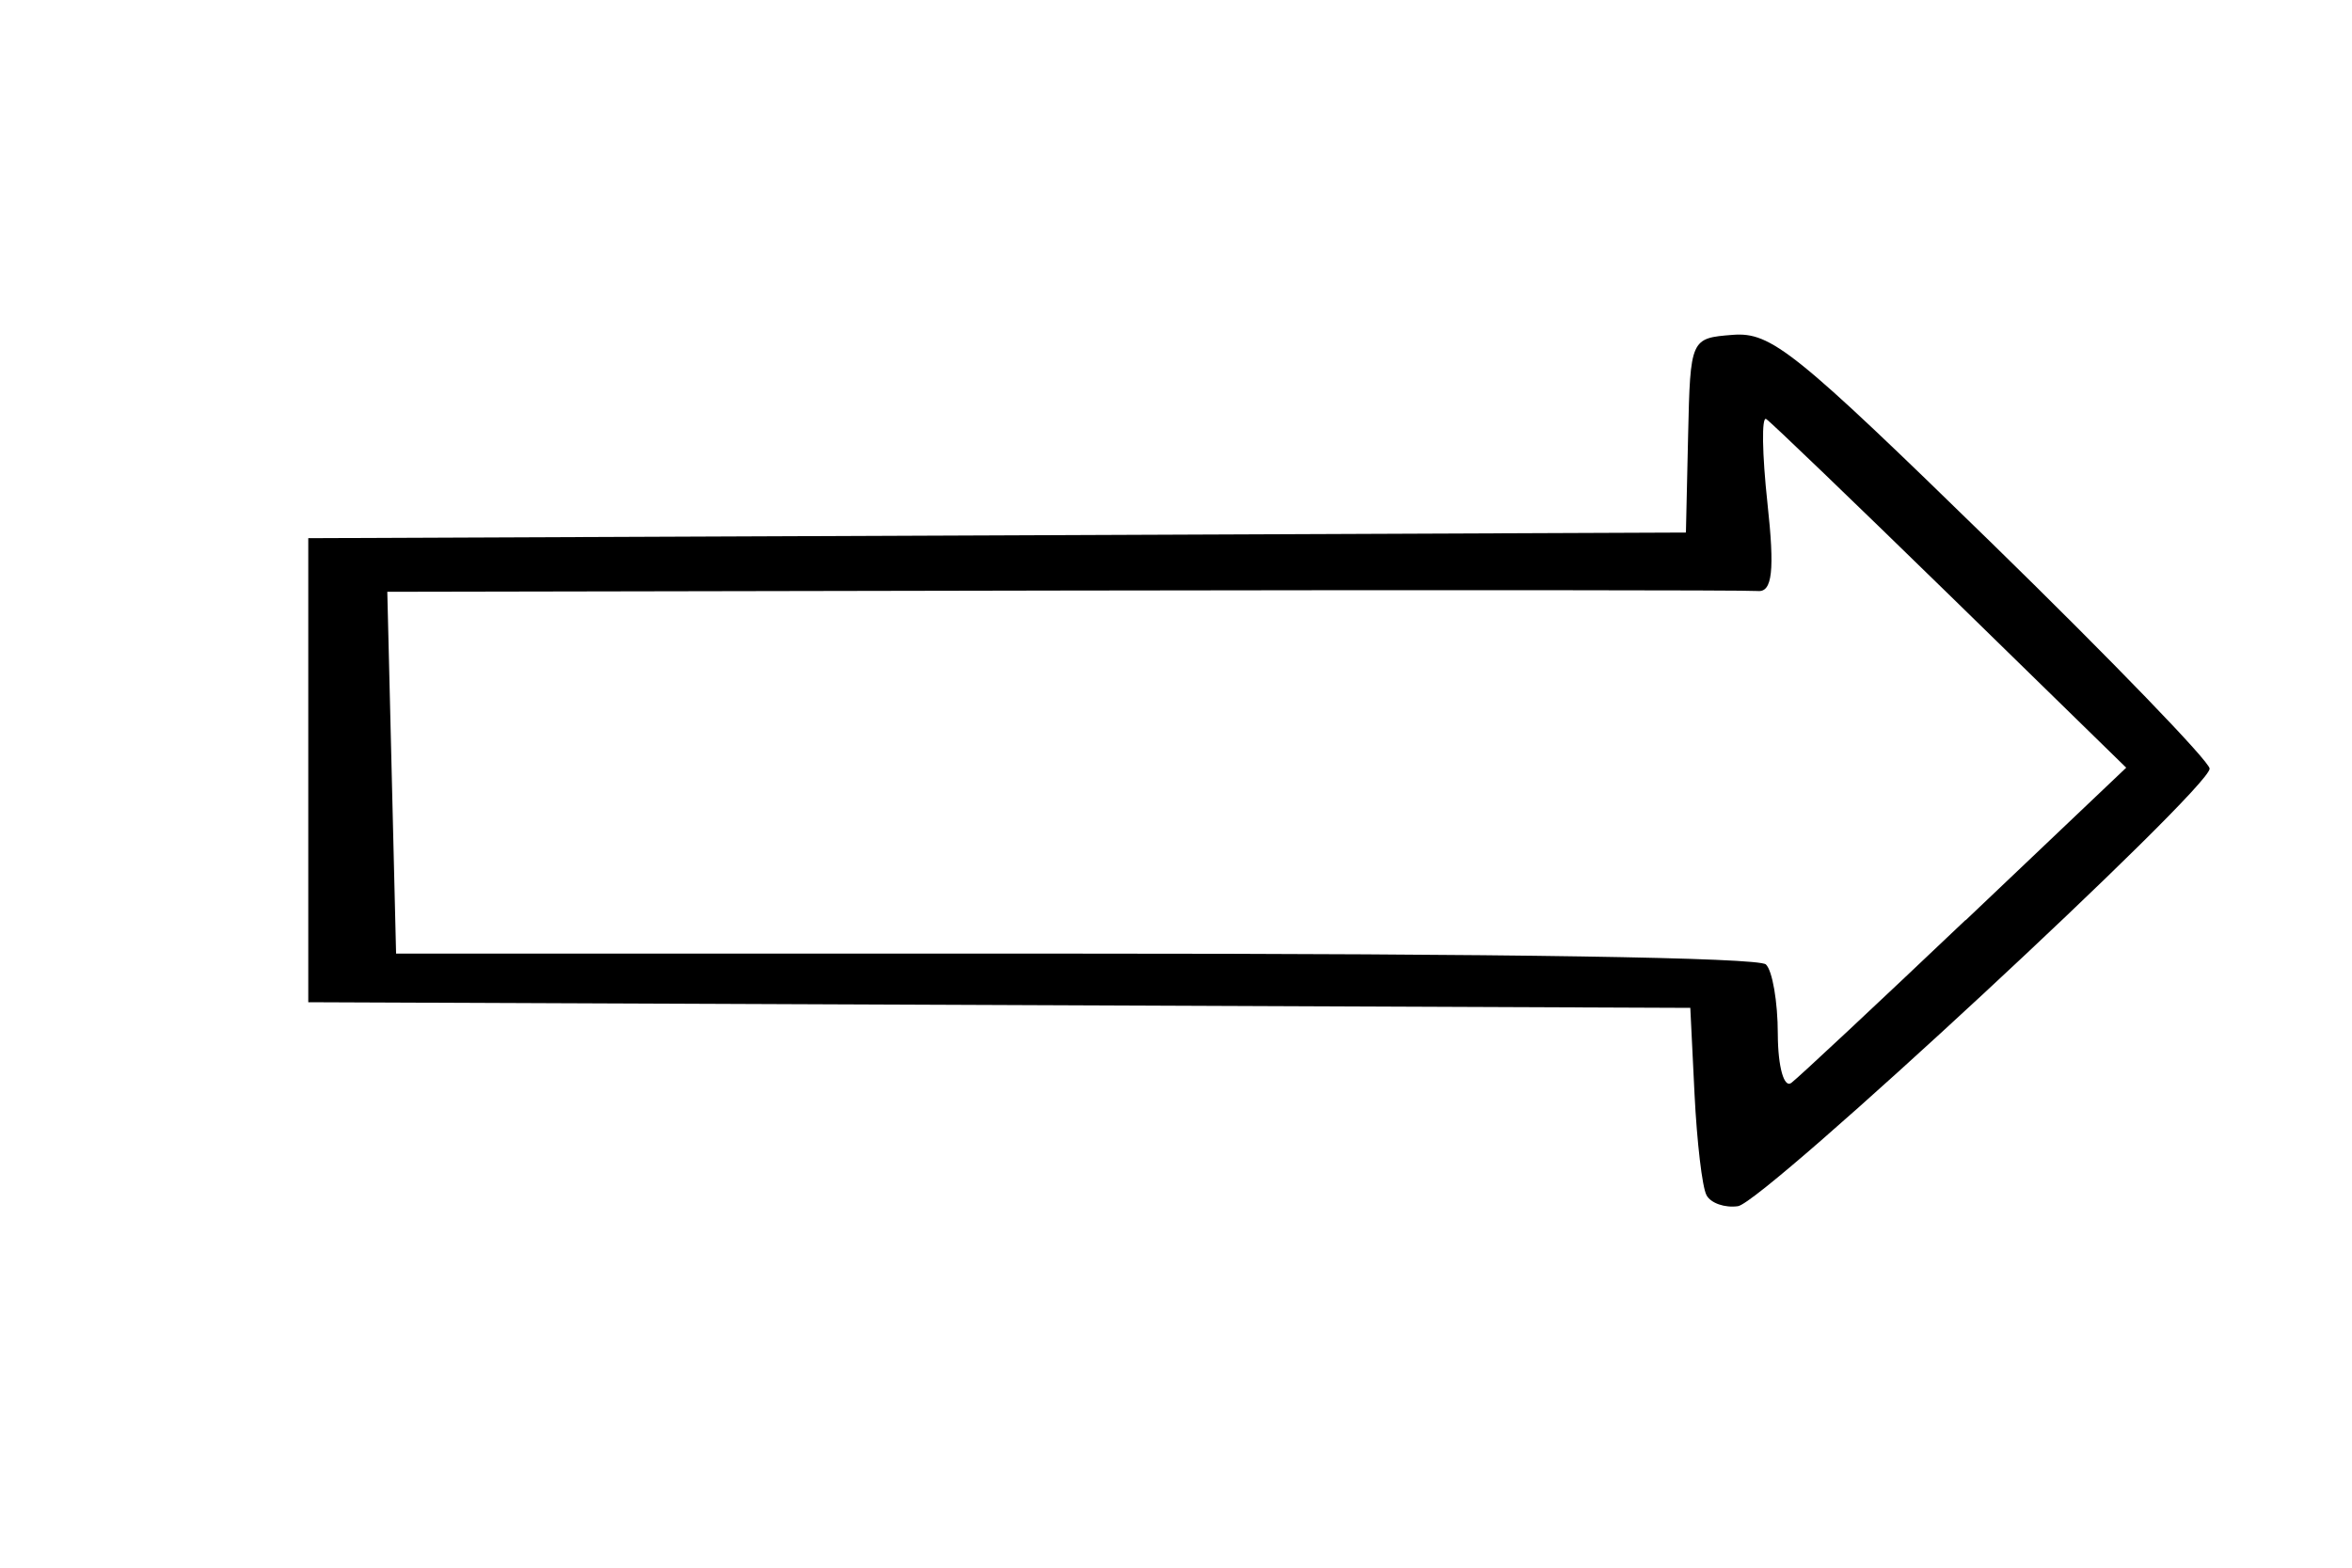 <?xml version="1.0" encoding="UTF-8" standalone="no"?>
<!-- Created with Inkscape (http://www.inkscape.org/) -->

<svg
   xmlns:osb="http://www.openswatchbook.org/uri/2009/osb"
   xmlns:dc="http://purl.org/dc/elements/1.1/"
   xmlns:cc="http://creativecommons.org/ns#"
   xmlns:rdf="http://www.w3.org/1999/02/22-rdf-syntax-ns#"
   xmlns:svg="http://www.w3.org/2000/svg"
   xmlns="http://www.w3.org/2000/svg"
   xmlns:sodipodi="http://sodipodi.sourceforge.net/DTD/sodipodi-0.dtd"
   xmlns:inkscape="http://www.inkscape.org/namespaces/inkscape"
   version="1.1"
   id="svg64"
   width="15"
   height="10"
   viewBox="0 0 15 10"
   sodipodi:docname="pfeil2.svg"
   inkscape:version="0.92.3 (2405546, 2018-03-11)">
  <defs
     id="defs68">
    <linearGradient
       id="linearGradient904"
       osb:paint="solid">
      <stop
         style="stop-color:#060000;stop-opacity:1;"
         offset="0"
         id="stop902" />
    </linearGradient>
    <clipPath
       clipPathUnits="userSpaceOnUse"
       id="clipPath2366">
      <rect
         style="fill:none;stroke:#060000;stroke-width:0.274;stroke-miterlimit:4;stroke-dasharray:none;stroke-opacity:1"
         id="rect2368"
         width="14.484"
         height="11.792"
         x="61.652"
         y="38.324" />
    </clipPath>
  </defs>
  <sodipodi:namedview
     pagecolor="#ffffff"
     bordercolor="#666666"
     borderopacity="1"
     objecttolerance="10"
     gridtolerance="10"
     guidetolerance="10"
     inkscape:pageopacity="0"
     inkscape:pageshadow="2"
     inkscape:window-width="1880"
     inkscape:window-height="1015"
     id="namedview66"
     showgrid="false"
     inkscape:zoom="7.8018868"
     inkscape:cx="91.129383"
     inkscape:cy="49.633394"
     inkscape:window-x="40"
     inkscape:window-y="40"
     inkscape:window-maximized="1"
     inkscape:current-layer="svg64" />
  <path
     style="fill:#000000;stroke-width:0.084"
     d="m 72.022,46.842 c -0.027,-0.05 -0.061,-0.339 -0.076,-0.643 l -0.027,-0.551 -4.407,-0.018 -4.407,-0.018 v -1.48 -1.48 l 4.393,-0.018 4.393,-0.018 0.014,-0.62 c 0.014,-0.617 0.016,-0.62 0.284,-0.641 0.246,-0.019 0.393,0.1 1.656,1.332 0.762,0.744 1.386,1.39 1.386,1.435 0,0.13 -2.841,2.766 -3.008,2.791 -0.083,0.012 -0.173,-0.019 -0.2,-0.069 z m 1.653,-1.753 1.024,-0.973 -1.121,-1.095 c -0.617,-0.602 -1.145,-1.11 -1.175,-1.129 -0.03,-0.019 -0.026,0.223 0.008,0.537 0.047,0.43 0.031,0.569 -0.062,0.56 -0.068,-0.006 -2.063,-0.007 -4.432,-0.003 l -4.308,0.008 0.028,1.154 0.028,1.154 h 4.331 c 2.769,0 4.358,0.025 4.405,0.069 0.041,0.038 0.076,0.238 0.076,0.445 9.17e-4,0.21 0.04,0.347 0.087,0.31 0.047,-0.036 0.547,-0.503 1.11,-1.038 z"
     id="path74"
     inkscape:connector-curvature="0"
     clip-path="url(#clipPath2366)"
     transform="translate(-61.139,-39.219)" />
</svg>
